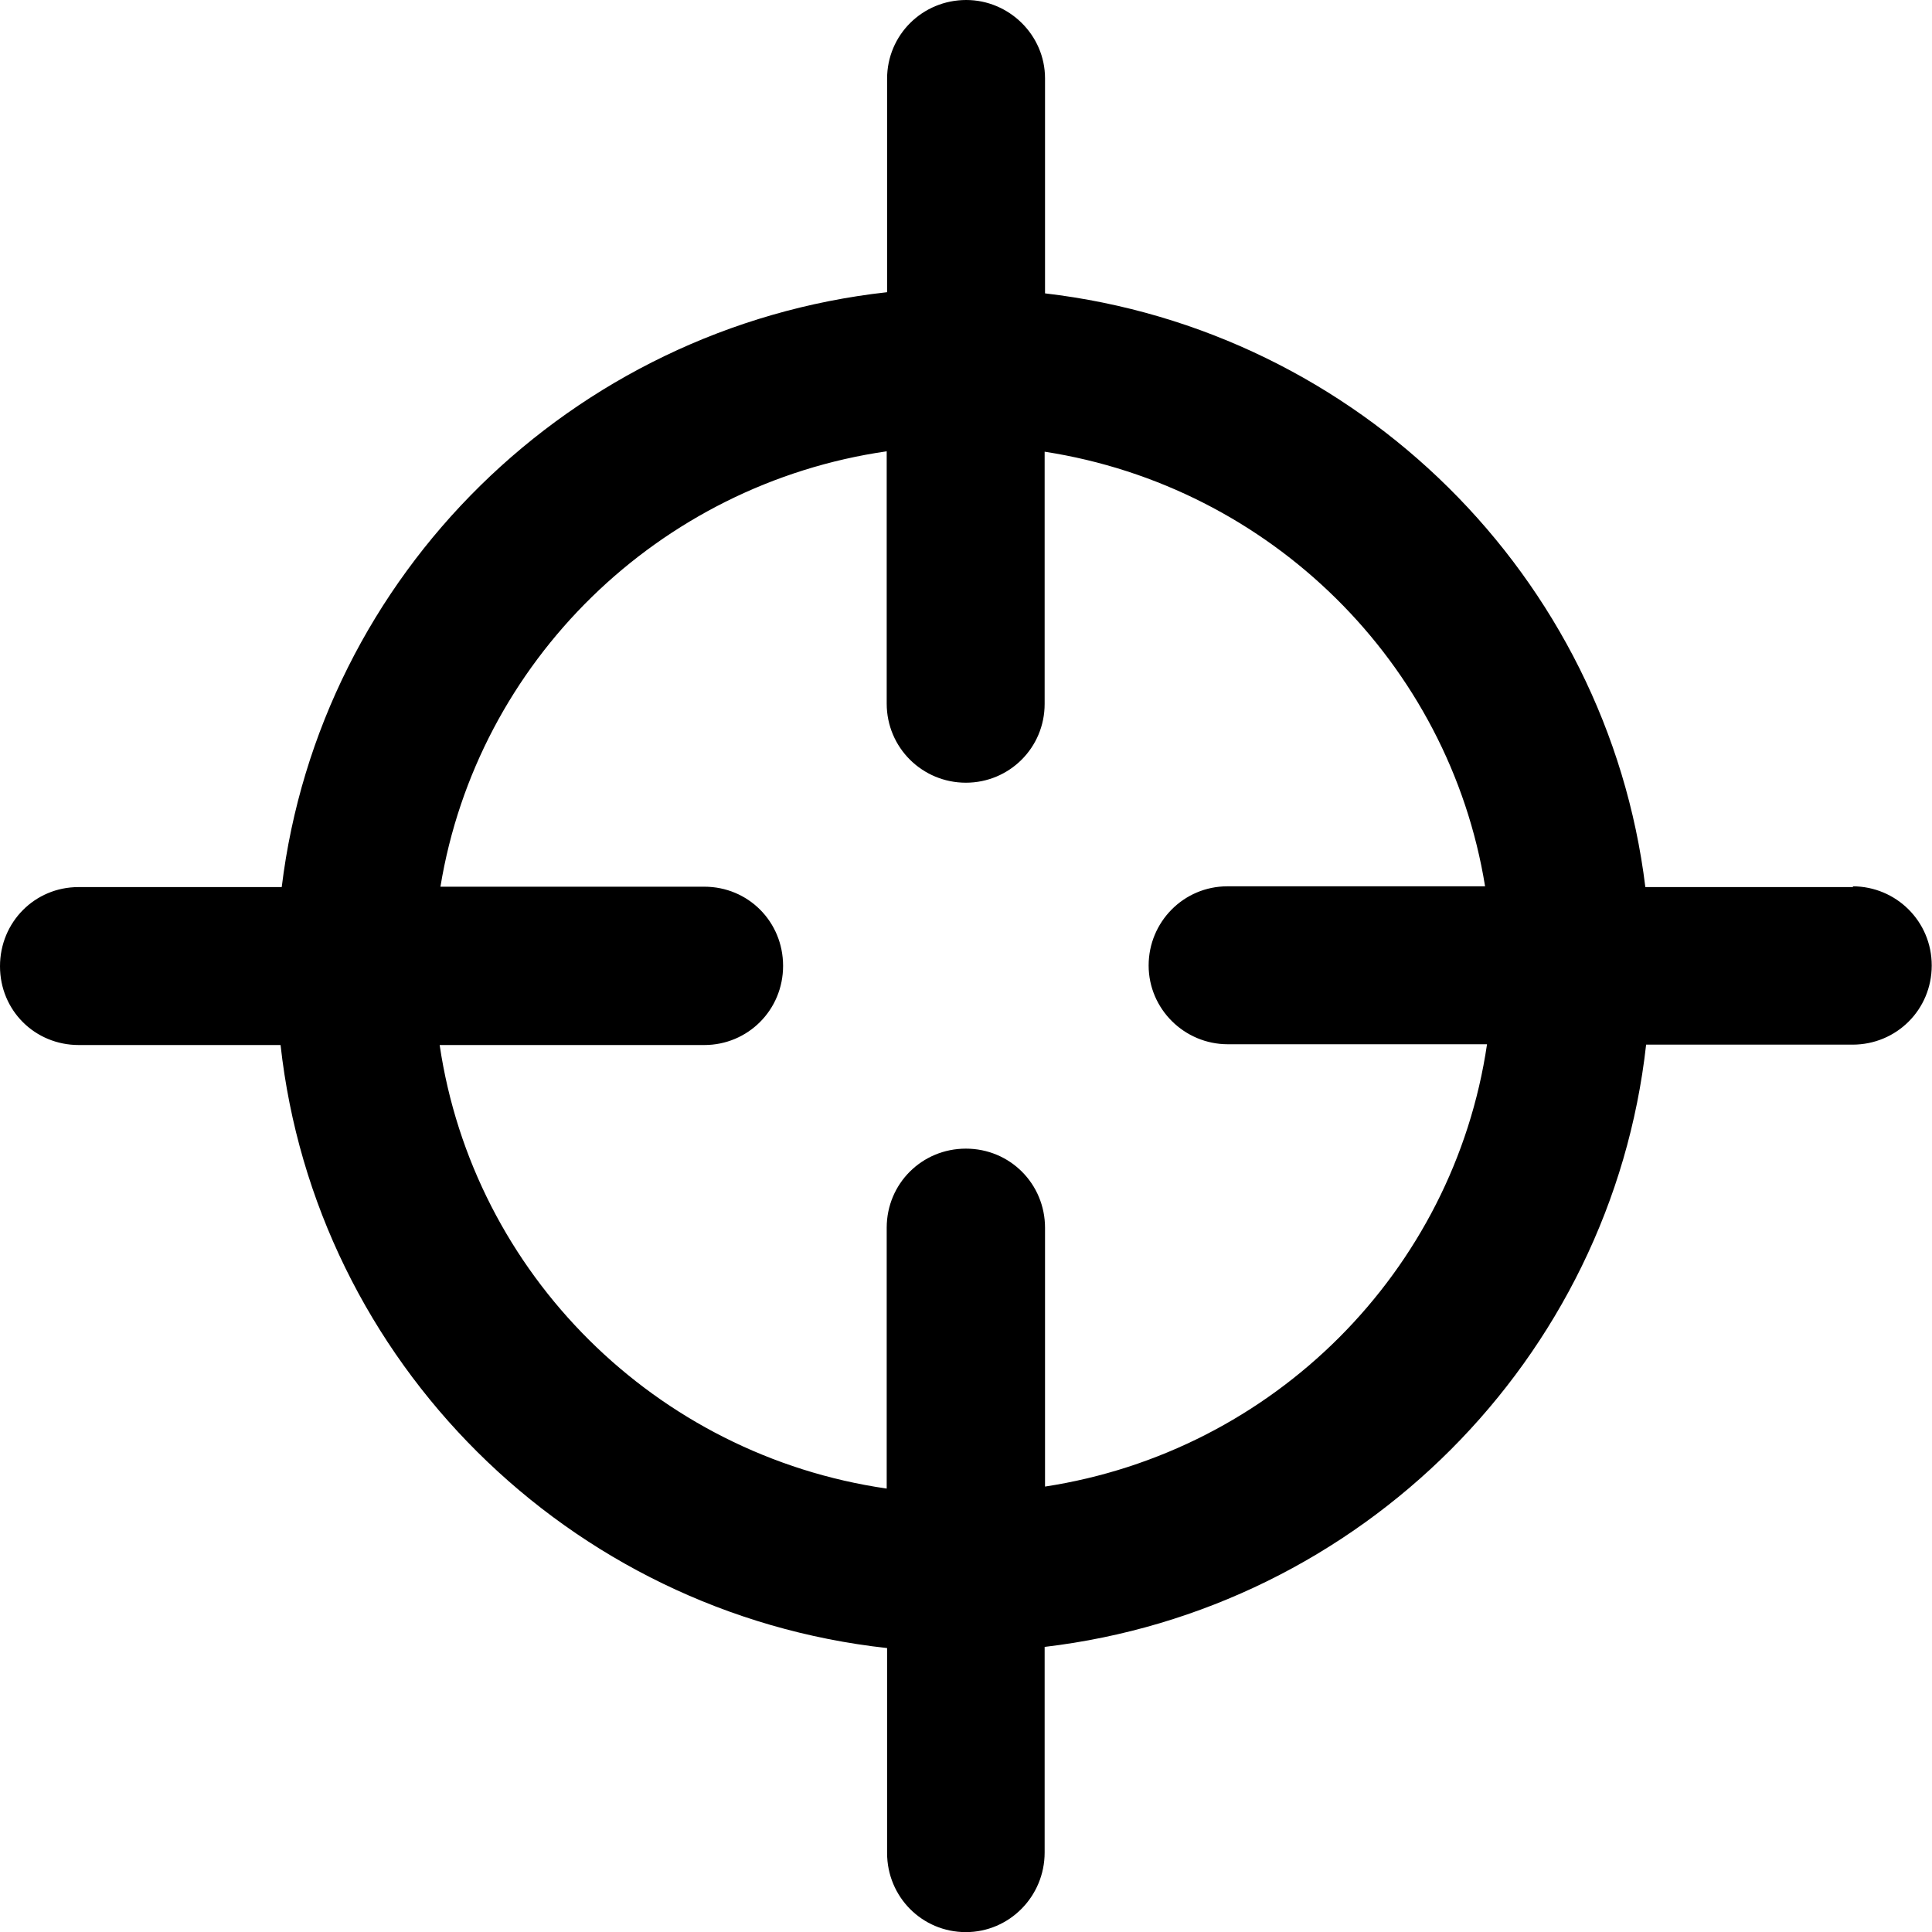 <svg xmlns="http://www.w3.org/2000/svg" viewBox="0 0 497.87 497.87"><path d="M477.6 228.6H424c-9.8-80-74-143.6-154.7-153V20.2C269.3 9 260 0 249 0c-11.3 0-20.4 9-20.4 20.3v55c-81.3 9-146.2 72.8-156 153.3H20.2C9 228.6 0 237.6 0 249s9 20.3 20.3 20.3h52c9 81.5 74.2 146.4 156.3 155.4v52.8c0 11.3 9 20.4 20.3 20.4 11.2 0 20.3-9.2 20.3-20.5v-53c81.4-9.6 146-74.2 155-155.2h53.2c11.3 0 20.4-9 20.4-20.4s-9.2-20.4-20.4-20.4zM269.3 383.4v-67c0-11.3-9-20.4-20.4-20.4-11.3 0-20.4 9-20.4 20.4v67.2C169 375 122 328.3 113.3 269.3h68.2c11.2 0 20.3-9 20.3-20.4s-9-20.4-20.3-20.4h-68c9.5-58 56.2-103.7 115-112.2v65c0 11.4 9.2 20.4 20.4 20.4s20.3-9 20.3-20.3v-65c58.2 9 104.2 54.5 113.5 112h-66.4c-11.3 0-20.3 9.2-20.3 20.4s9.2 20.3 20.4 20.3h66.8c-8.6 58.5-55 105-114 114z"/></svg>
